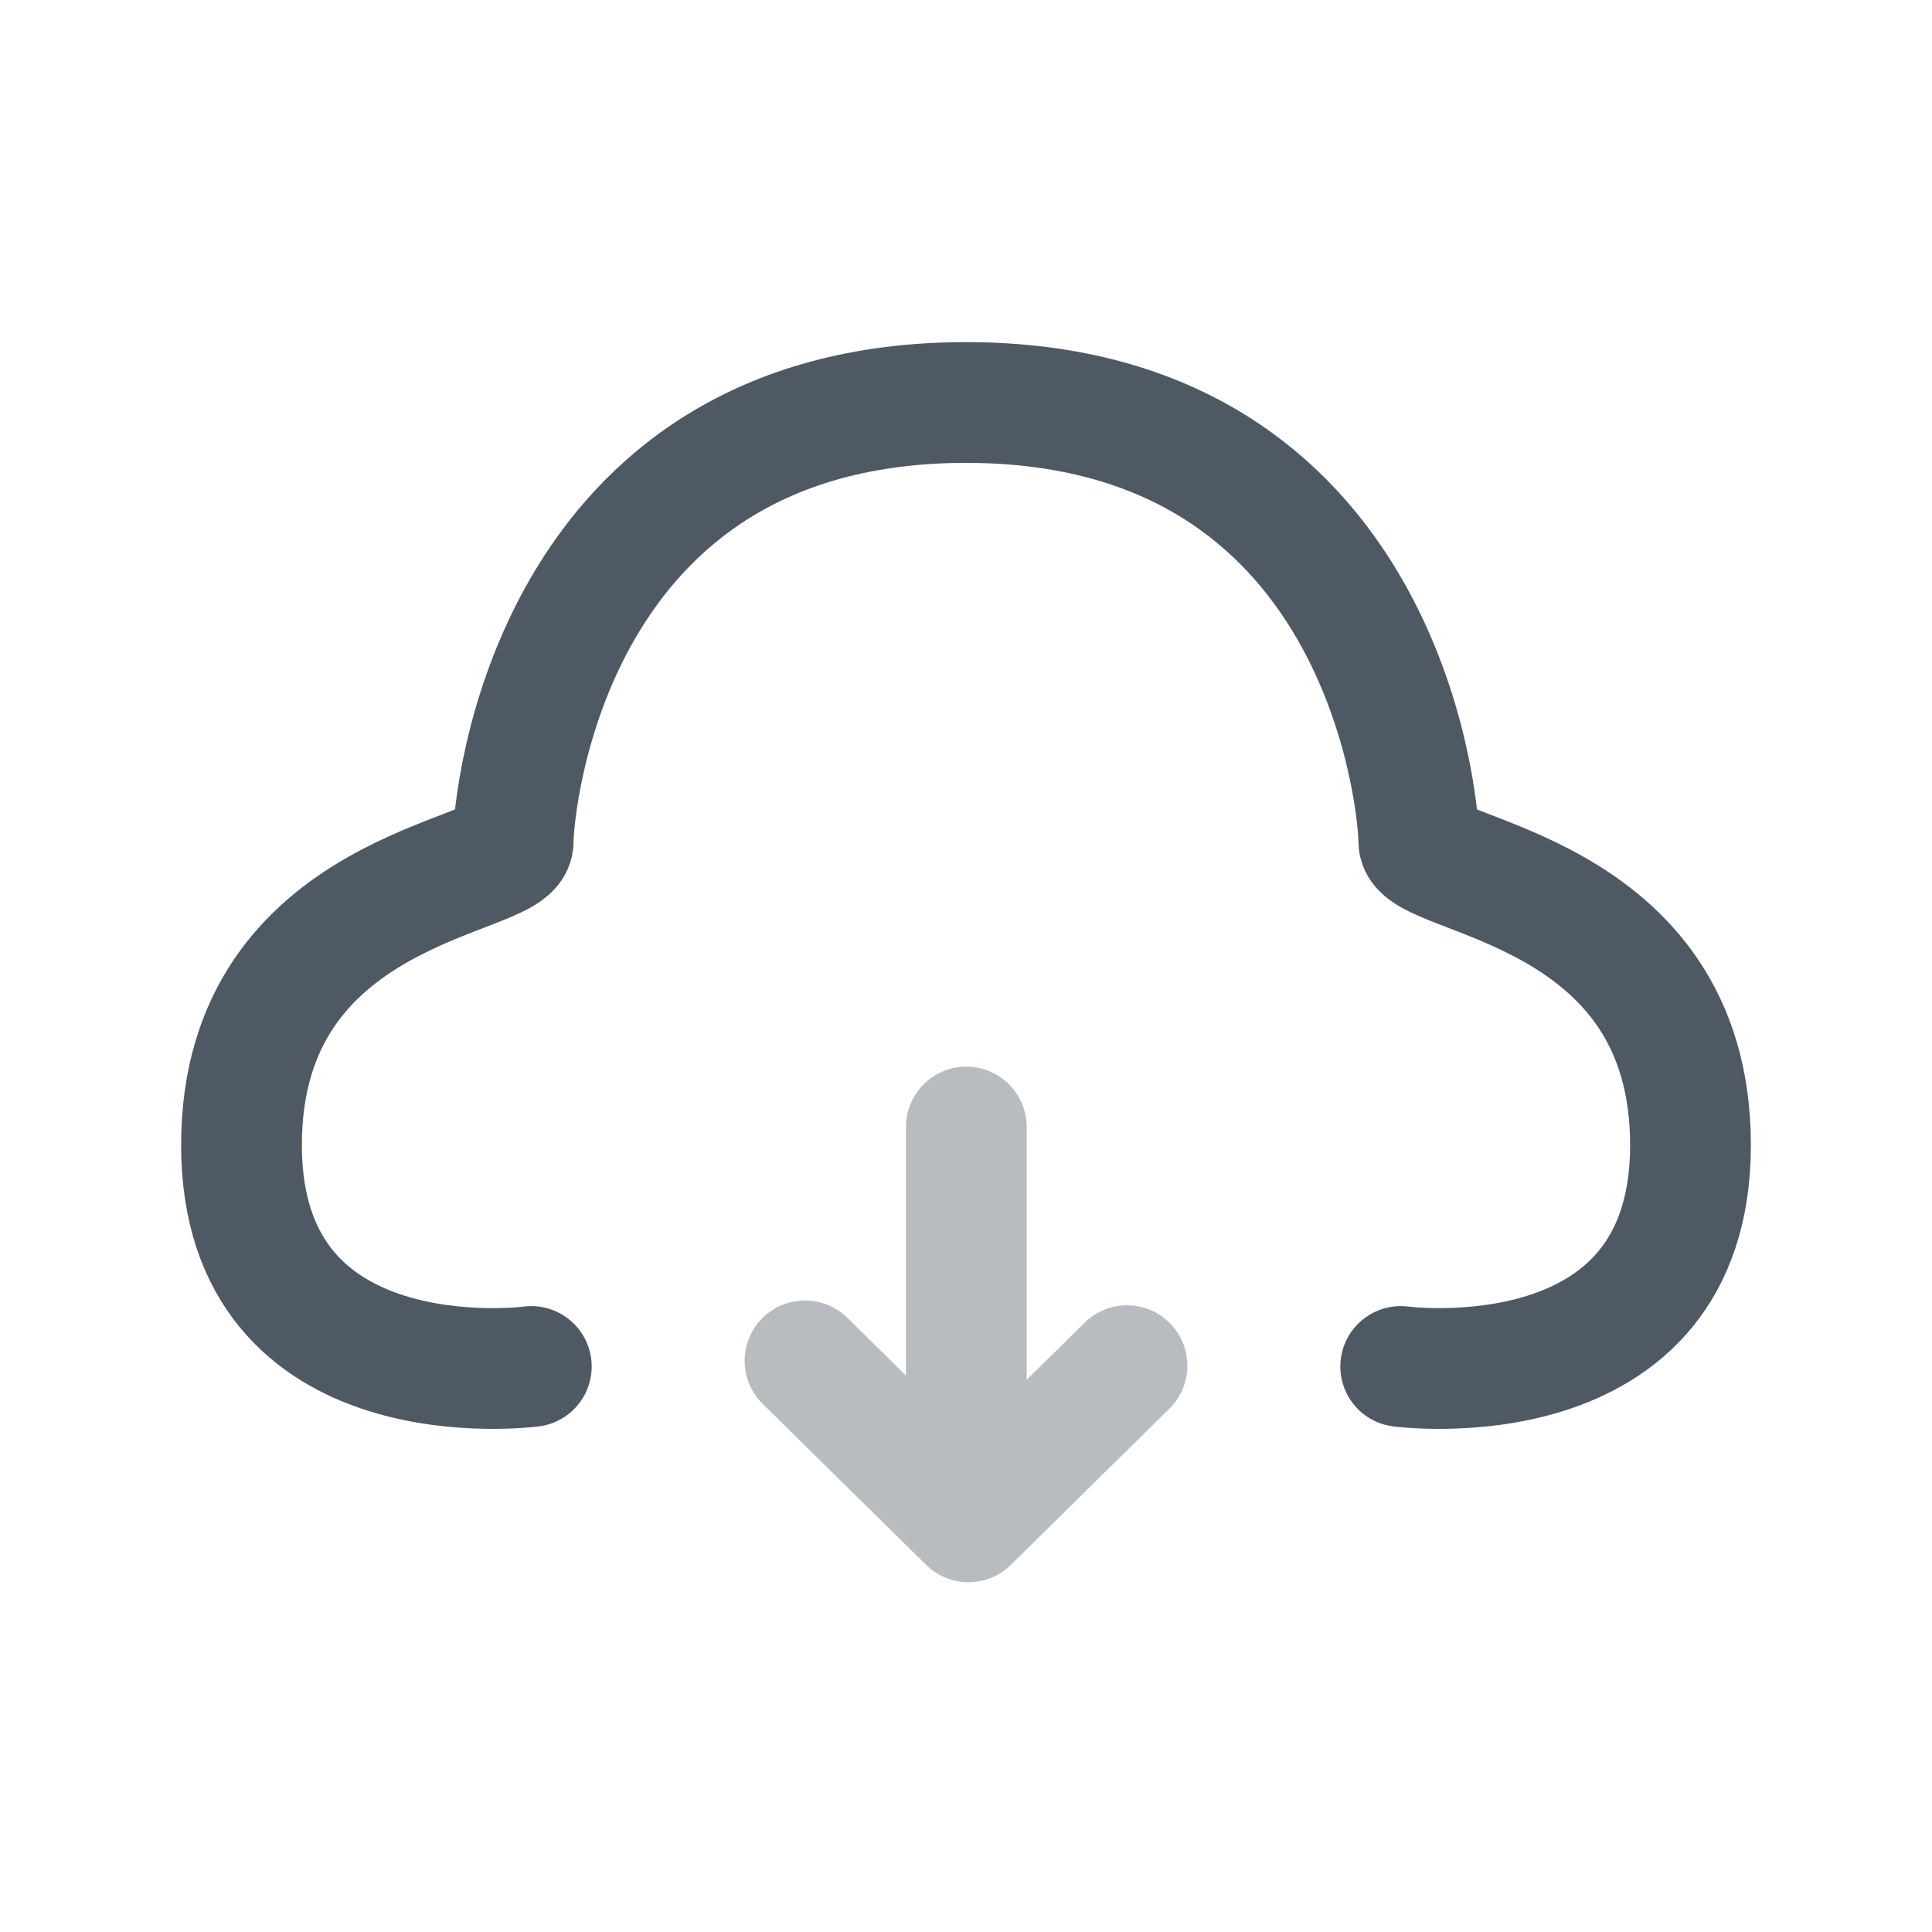 <svg width="24" height="24" viewBox="0 0 24 24" fill="none" xmlns="http://www.w3.org/2000/svg">
<path d="M17.4 16.975C17.4 16.975 21 17.454 21 14.225C21 10.996 17.625 10.916 17.625 10.454C17.625 9.993 17.189 5 12 5C6.811 5 6.375 9.993 6.375 10.454C6.375 10.916 3 10.996 3 14.225C3 17.454 6.6 16.975 6.6 16.975" stroke="#4E5964" stroke-width="1.5" stroke-linecap="round" stroke-linejoin="round"/>
<path opacity="0.4" d="M14 16.965L12.031 18.905L10 16.905M12.004 14V17.905" stroke="#4E5964" stroke-width="1.5" stroke-linecap="round" stroke-linejoin="round"/>
</svg>
